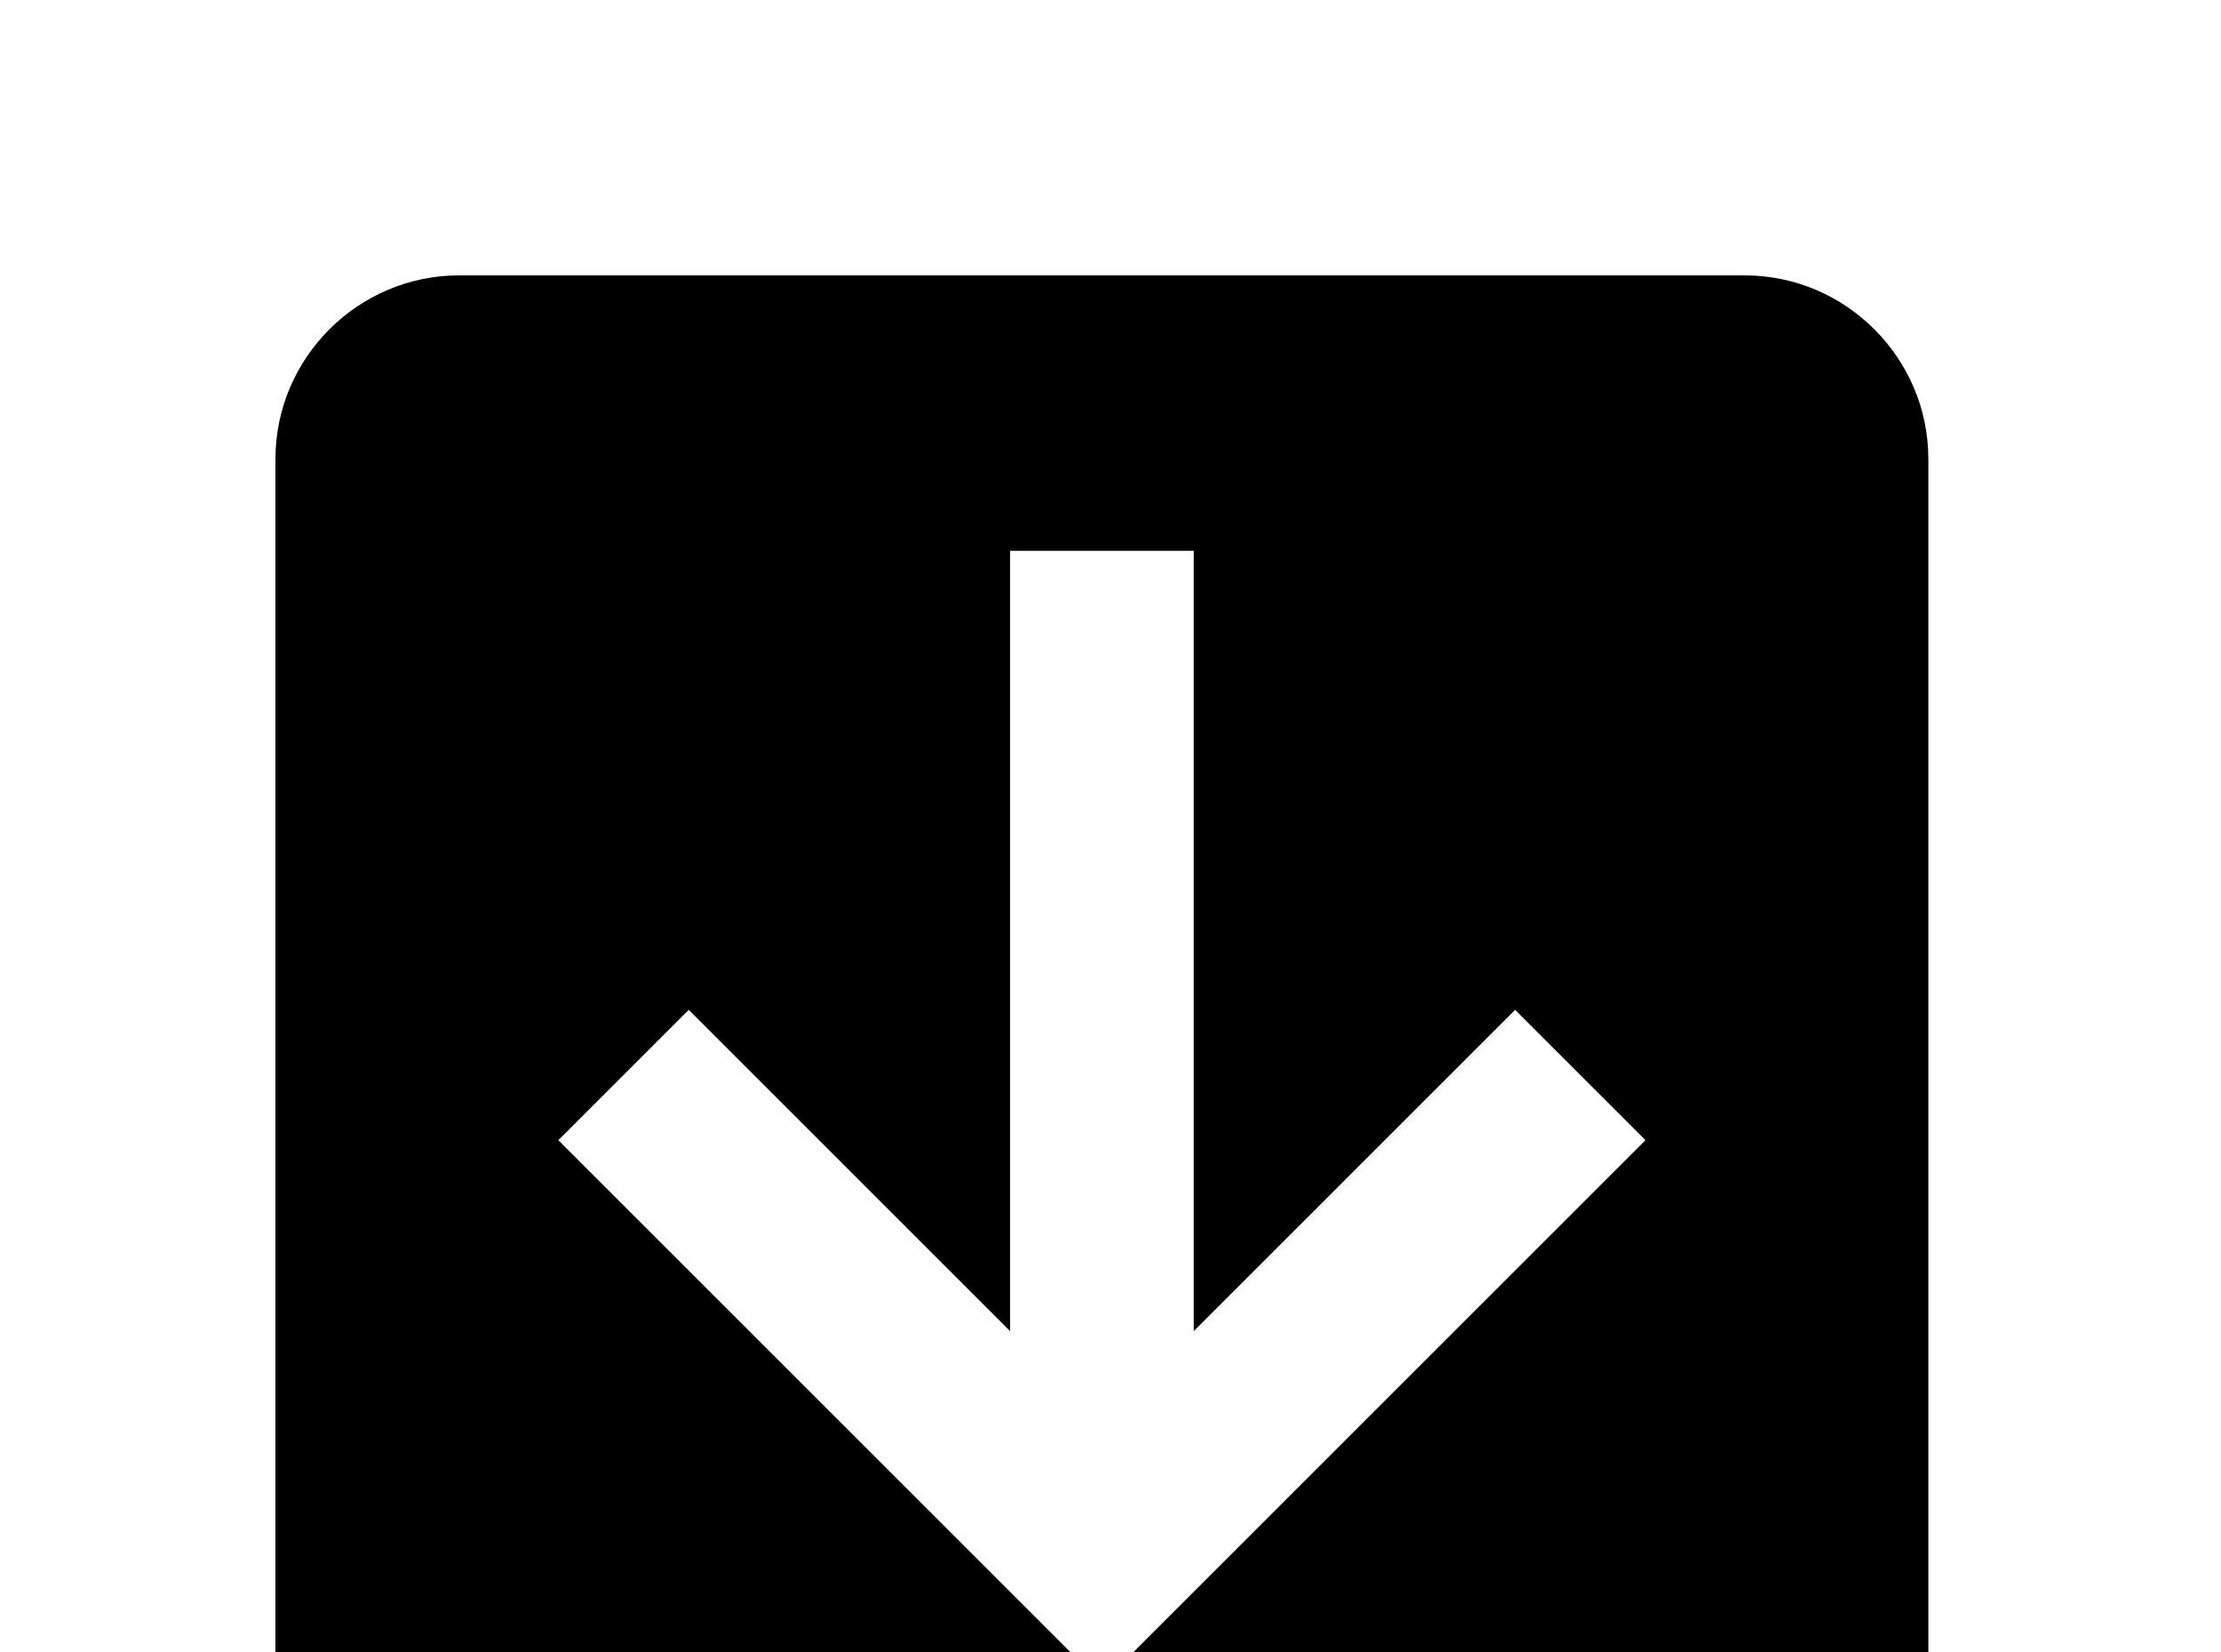 <!-- Generated by IcoMoon.io -->
<svg version="1.1" xmlns="http://www.w3.org/2000/svg" width="43" height="32" viewBox="0 0 43 32">
<title>arrow-down-box</title>
<path d="M5.333 8.889c0-1.956 1.6-3.556 3.556-3.556h24.889c1.956 0 3.556 1.6 3.556 3.556v24.889c0 1.956-1.6 3.556-3.556 3.556h-24.889c-1.973 0-3.556-1.6-3.556-3.556v-24.889M19.556 10.667v15.111l-6.222-6.222-2.524 2.524 10.524 10.524 10.524-10.524-2.524-2.524-6.222 6.222v-15.111h-3.556z"></path>
</svg>
